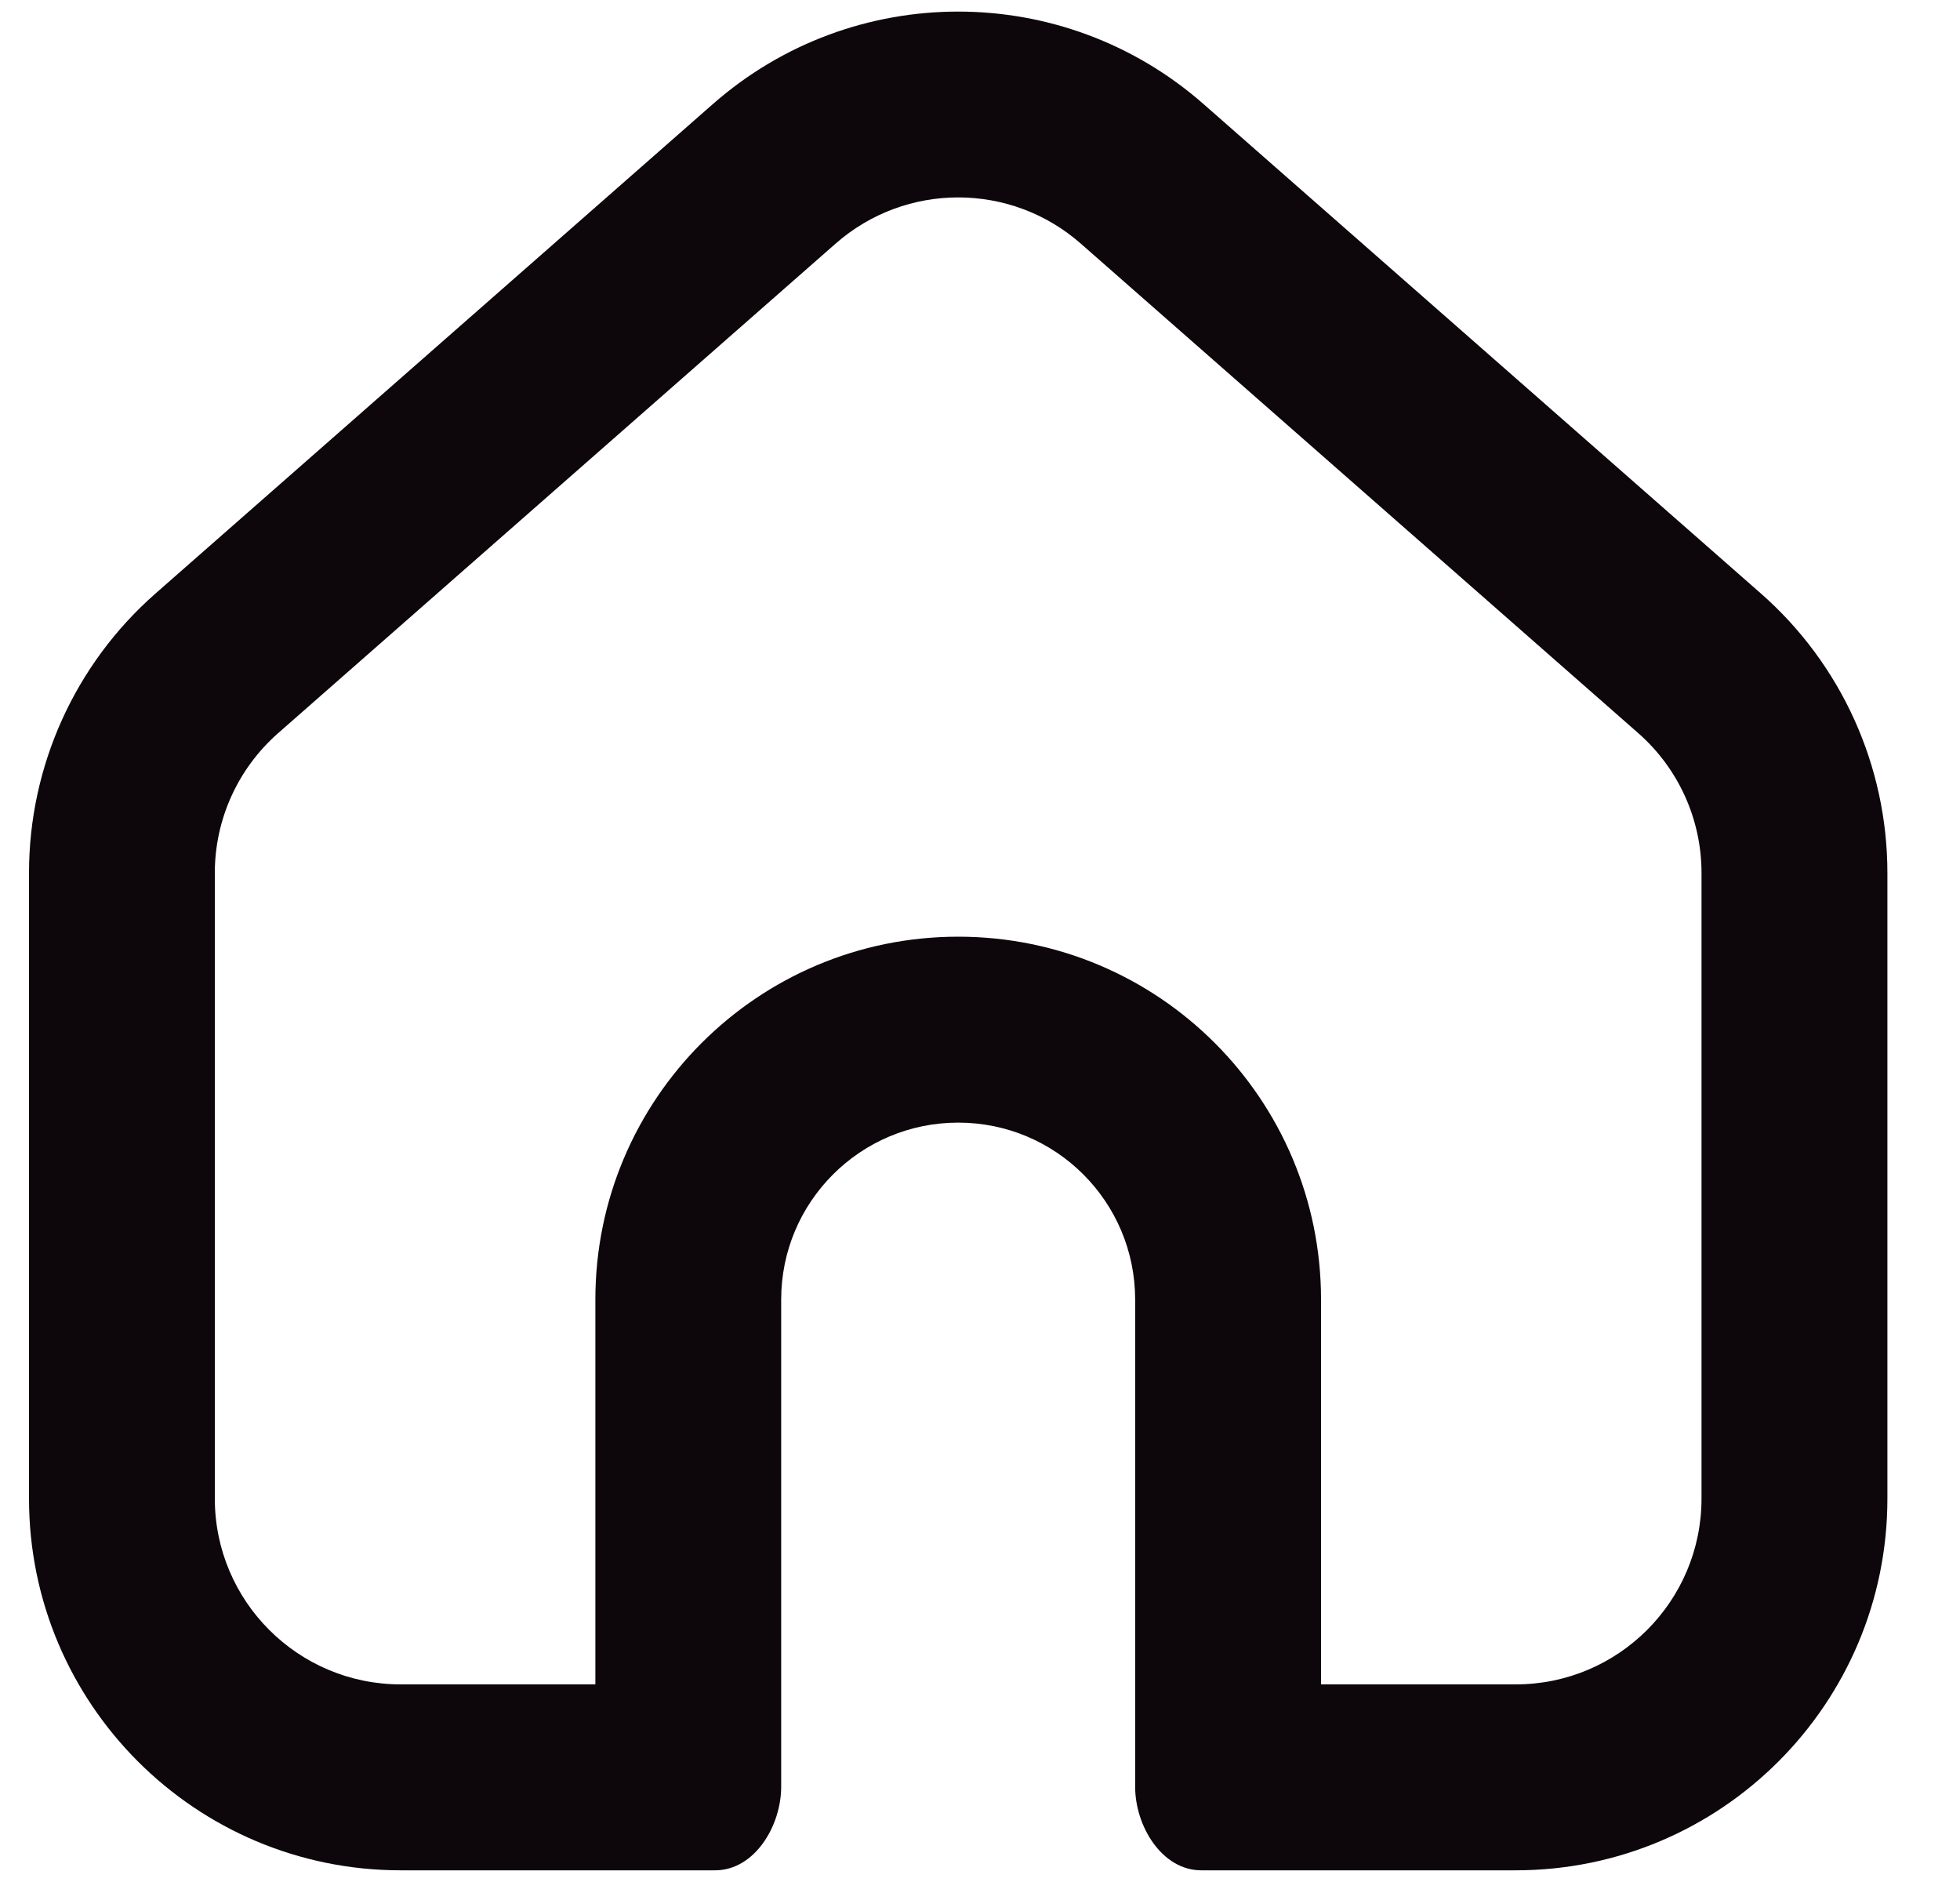 <svg width="25" height="24" viewBox="0 0 25 24" fill="none" xmlns="http://www.w3.org/2000/svg">
<path fill-rule="evenodd" clip-rule="evenodd" d="M3.547 9.35C3.034 9.801 2.74 10.45 2.74 11.132V19.11C2.74 20.419 3.802 21.48 5.111 21.48H7.594V16.573C7.594 14.017 9.666 11.945 12.222 11.945C14.778 11.945 16.85 14.017 16.85 16.573V21.48H19.333C20.642 21.48 21.703 20.419 21.703 19.11V11.132C21.703 10.45 21.41 9.801 20.897 9.35L13.786 3.107C12.891 2.321 11.553 2.321 10.658 3.107L3.547 9.35ZM0.37 11.132C0.37 9.767 0.958 8.469 1.983 7.569L9.094 1.326C10.883 -0.245 13.56 -0.245 15.35 1.326L22.461 7.569C23.486 8.469 24.074 9.767 24.074 11.132V19.11C24.074 21.728 21.951 23.851 19.333 23.851H15.322C14.82 23.851 14.479 23.287 14.479 22.785V16.573C14.479 15.326 13.469 14.316 12.222 14.316C10.975 14.316 9.964 15.326 9.964 16.573V22.785C9.964 23.287 9.624 23.851 9.121 23.851H5.111C2.493 23.851 0.37 21.728 0.37 19.11V11.132Z" fill="#0D070B"/>
</svg>
